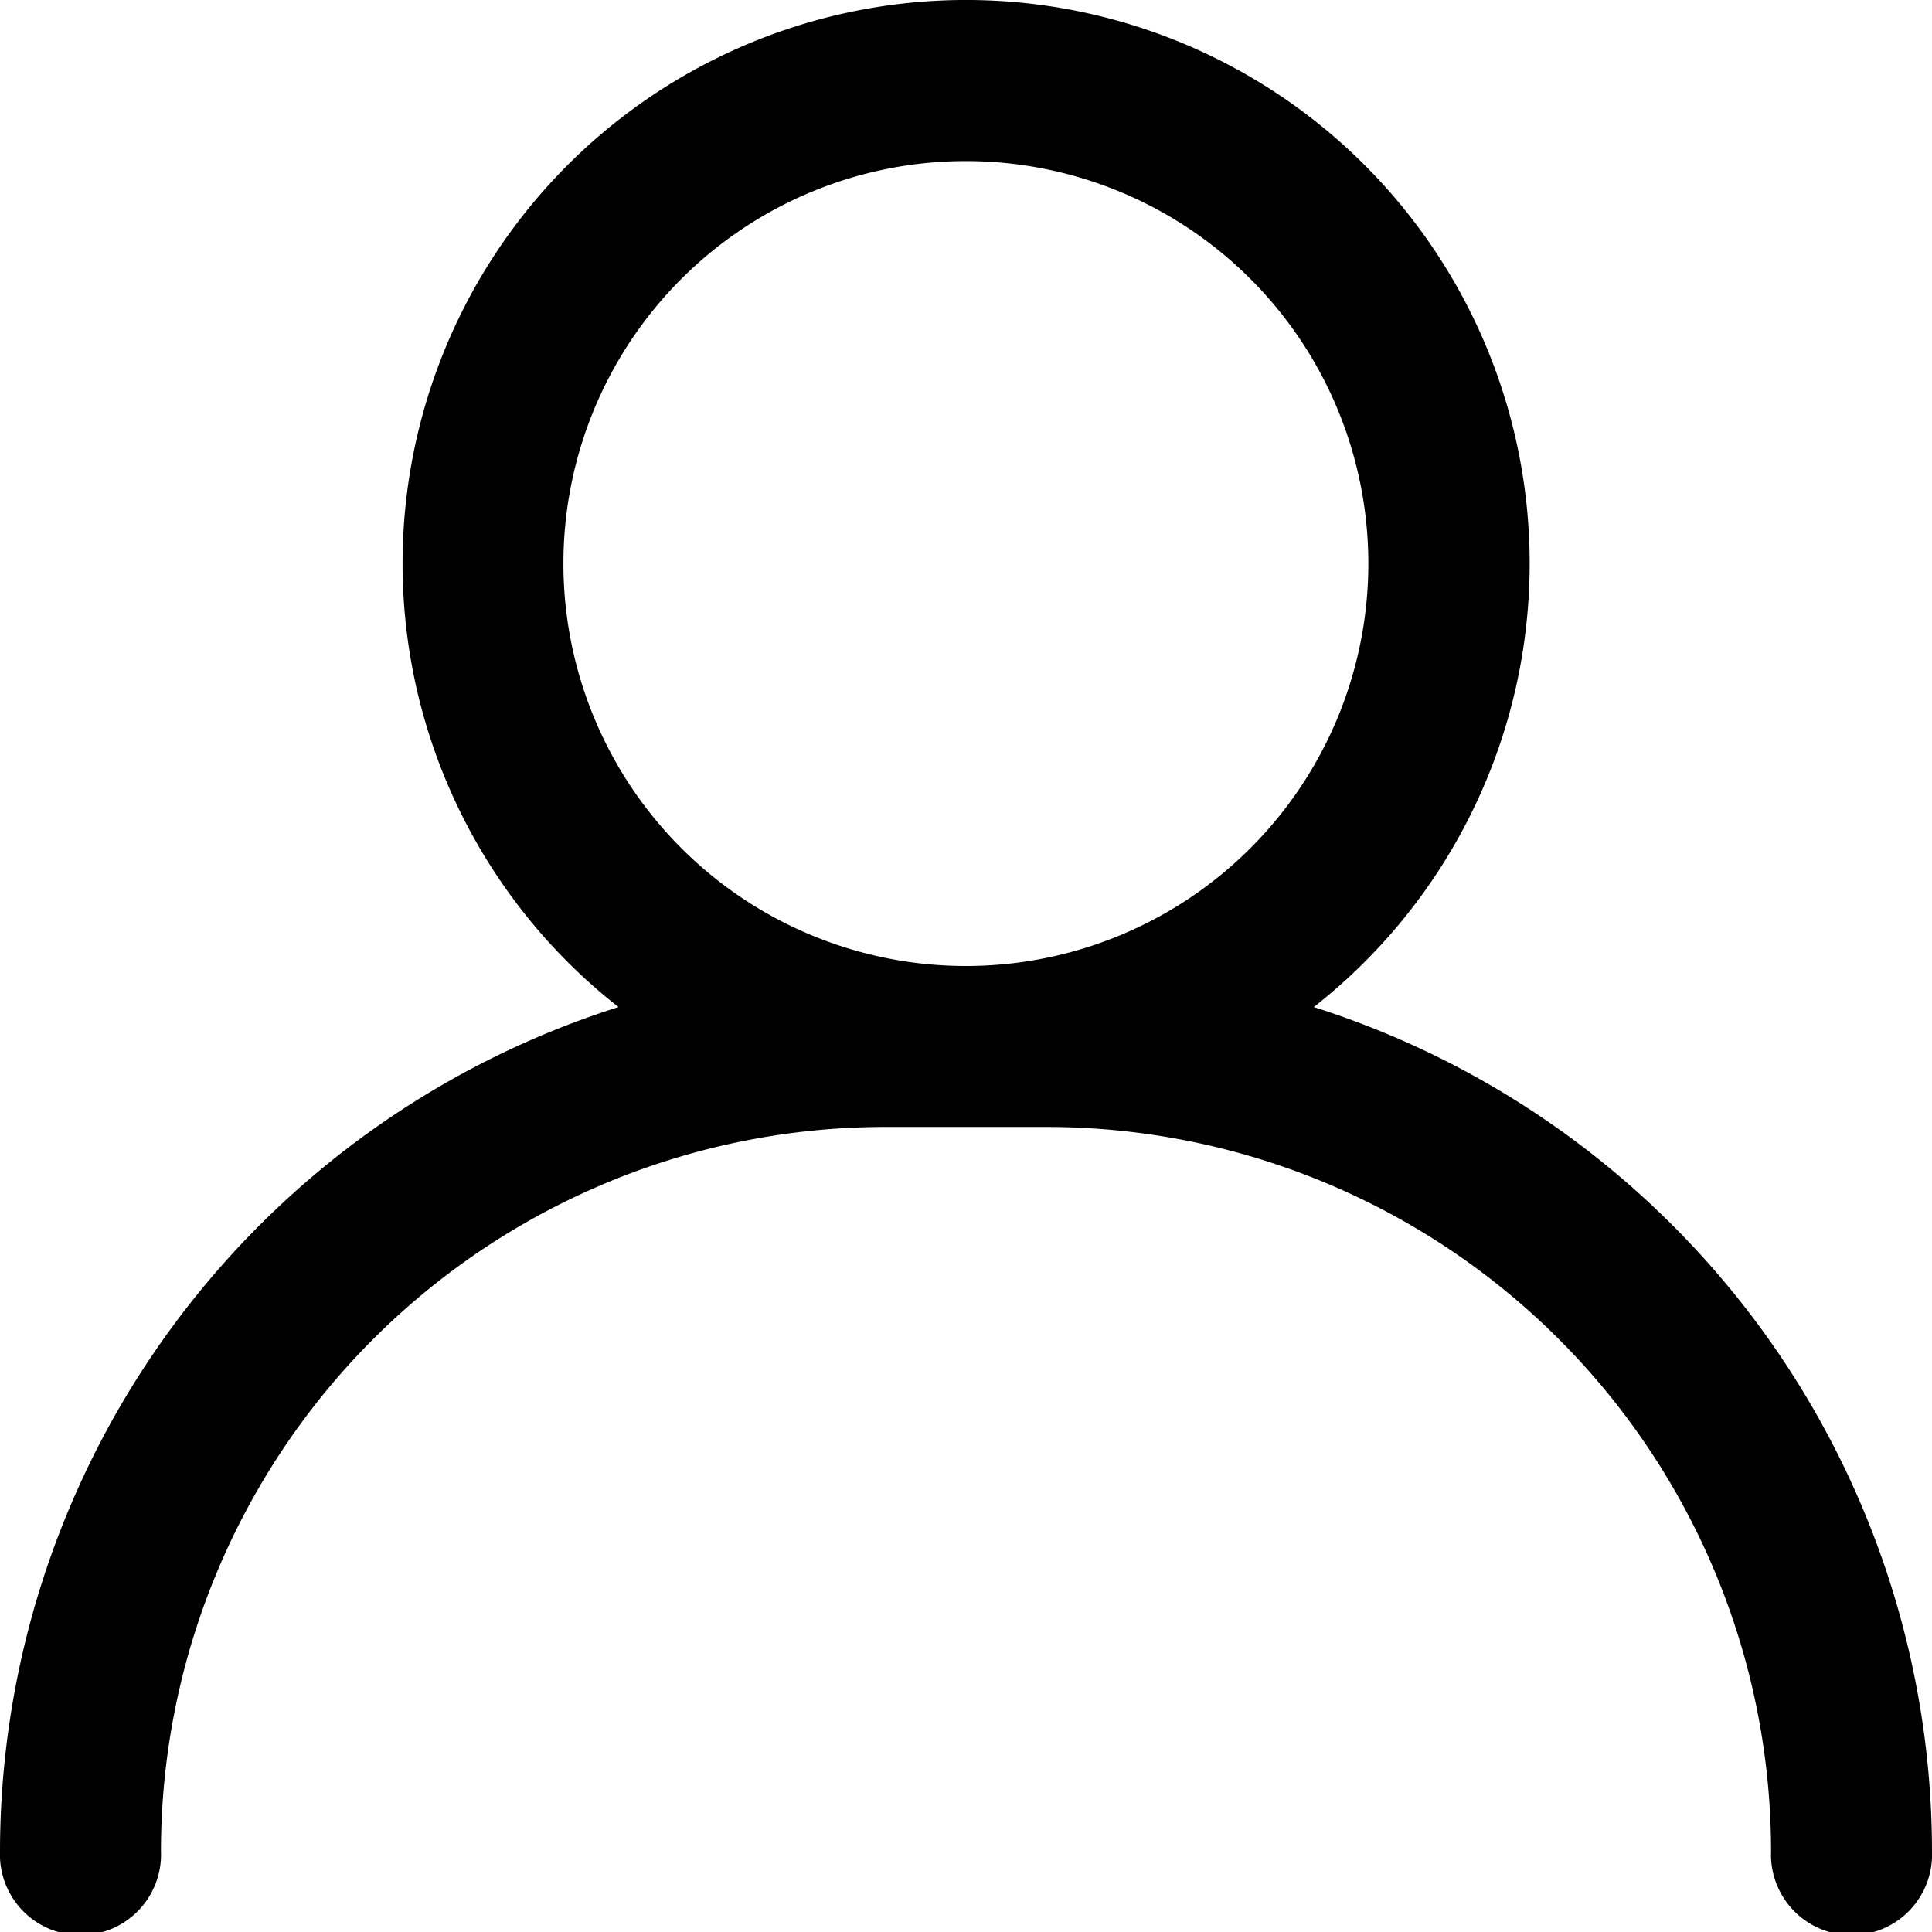 <svg xmlns="http://www.w3.org/2000/svg" viewBox="0 0 16 16" class="pdsicon"><g clip-path="url(#a)"><path fill-rule="evenodd" d="M10.88 8.34a4.667 4.667 0 1 0-5.758 0 7.34 7.34 0 0 0-5.122 6.993.667.667 0 1 0 1.333 0 6 6 0 0 1 6-6h1.334a6 6 0 0 1 6 6 .667.667 0 1 0 1.333 0 7.34 7.34 0 0 0-5.12-6.993M4.666 4.667a3.333 3.333 0 1 1 6.666 0 3.333 3.333 0 0 1-6.666 0"/></g><defs><clipPath id="a"><path d="M0 0h16v16H0z"/></clipPath></defs></svg>